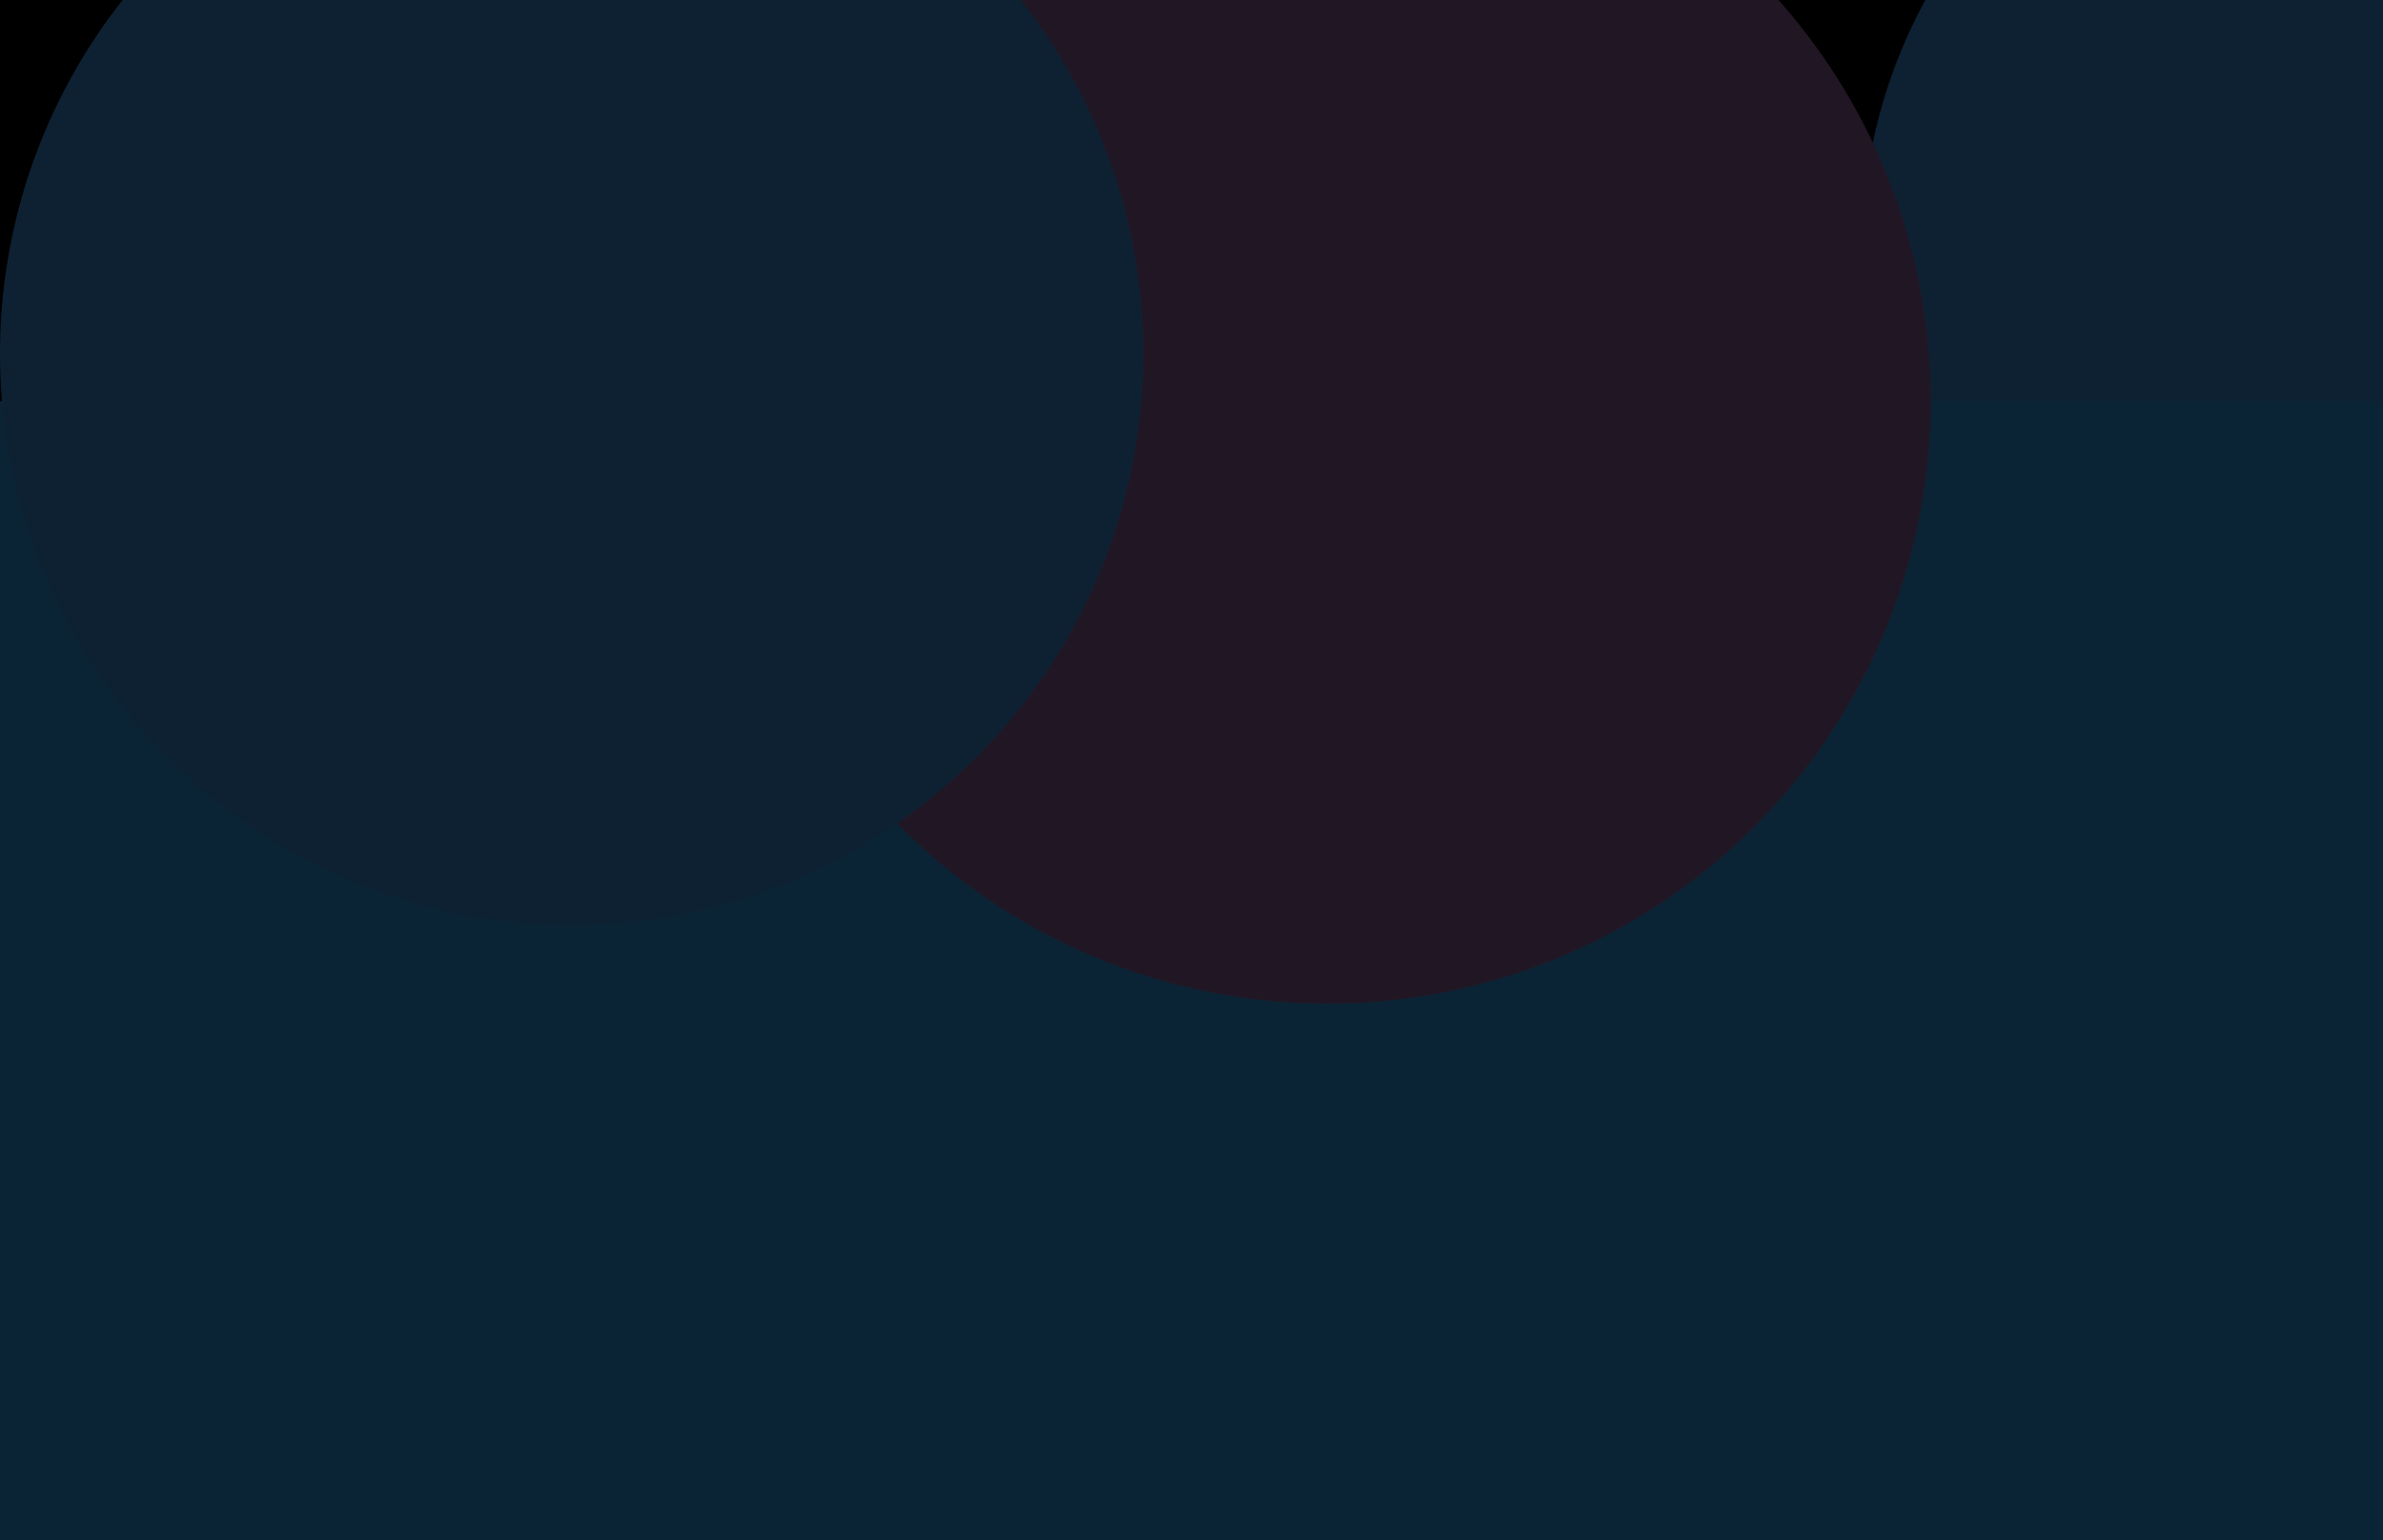 <svg width="1728" height="1117" viewBox="0 0 1728 1117" fill="none" xmlns="http://www.w3.org/2000/svg">
<g clip-path="url(#clip0_20_2)">
<rect width="1728" height="1117" fill="black"/>
<g filter="url(#filter0_f_20_2)">
<circle cx="1728" cy="181" r="378" fill="#0E2133"/>
</g>
<g filter="url(#filter1_f_20_2)">
<rect x="-52" y="291" width="1875" height="937" fill="#0B2435"/>
</g>
<g filter="url(#filter2_f_20_2)">
<circle cx="962.5" cy="290.5" r="437.5" fill="#211724"/>
</g>
<g filter="url(#filter3_f_20_2)">
<circle cx="414.5" cy="256.5" r="414.5" fill="#0E2133"/>
</g>
</g>
<defs>
<filter id="filter0_f_20_2" x="1046" y="-501" width="1364" height="1364" filterUnits="userSpaceOnUse" color-interpolation-filters="sRGB">
<feFlood flood-opacity="0" result="BackgroundImageFix"/>
<feBlend mode="normal" in="SourceGraphic" in2="BackgroundImageFix" result="shape"/>
<feGaussianBlur stdDeviation="152" result="effect1_foregroundBlur_20_2"/>
</filter>
<filter id="filter1_f_20_2" x="-623" y="-280" width="3017" height="2079" filterUnits="userSpaceOnUse" color-interpolation-filters="sRGB">
<feFlood flood-opacity="0" result="BackgroundImageFix"/>
<feBlend mode="normal" in="SourceGraphic" in2="BackgroundImageFix" result="shape"/>
<feGaussianBlur stdDeviation="285.5" result="effect1_foregroundBlur_20_2"/>
</filter>
<filter id="filter2_f_20_2" x="221" y="-451" width="1483" height="1483" filterUnits="userSpaceOnUse" color-interpolation-filters="sRGB">
<feFlood flood-opacity="0" result="BackgroundImageFix"/>
<feBlend mode="normal" in="SourceGraphic" in2="BackgroundImageFix" result="shape"/>
<feGaussianBlur stdDeviation="152" result="effect1_foregroundBlur_20_2"/>
</filter>
<filter id="filter3_f_20_2" x="-433" y="-591" width="1695" height="1695" filterUnits="userSpaceOnUse" color-interpolation-filters="sRGB">
<feFlood flood-opacity="0" result="BackgroundImageFix"/>
<feBlend mode="normal" in="SourceGraphic" in2="BackgroundImageFix" result="shape"/>
<feGaussianBlur stdDeviation="216.5" result="effect1_foregroundBlur_20_2"/>
</filter>
<clipPath id="clip0_20_2">
<rect width="1728" height="1117" fill="white"/>
</clipPath>
</defs>
</svg>
